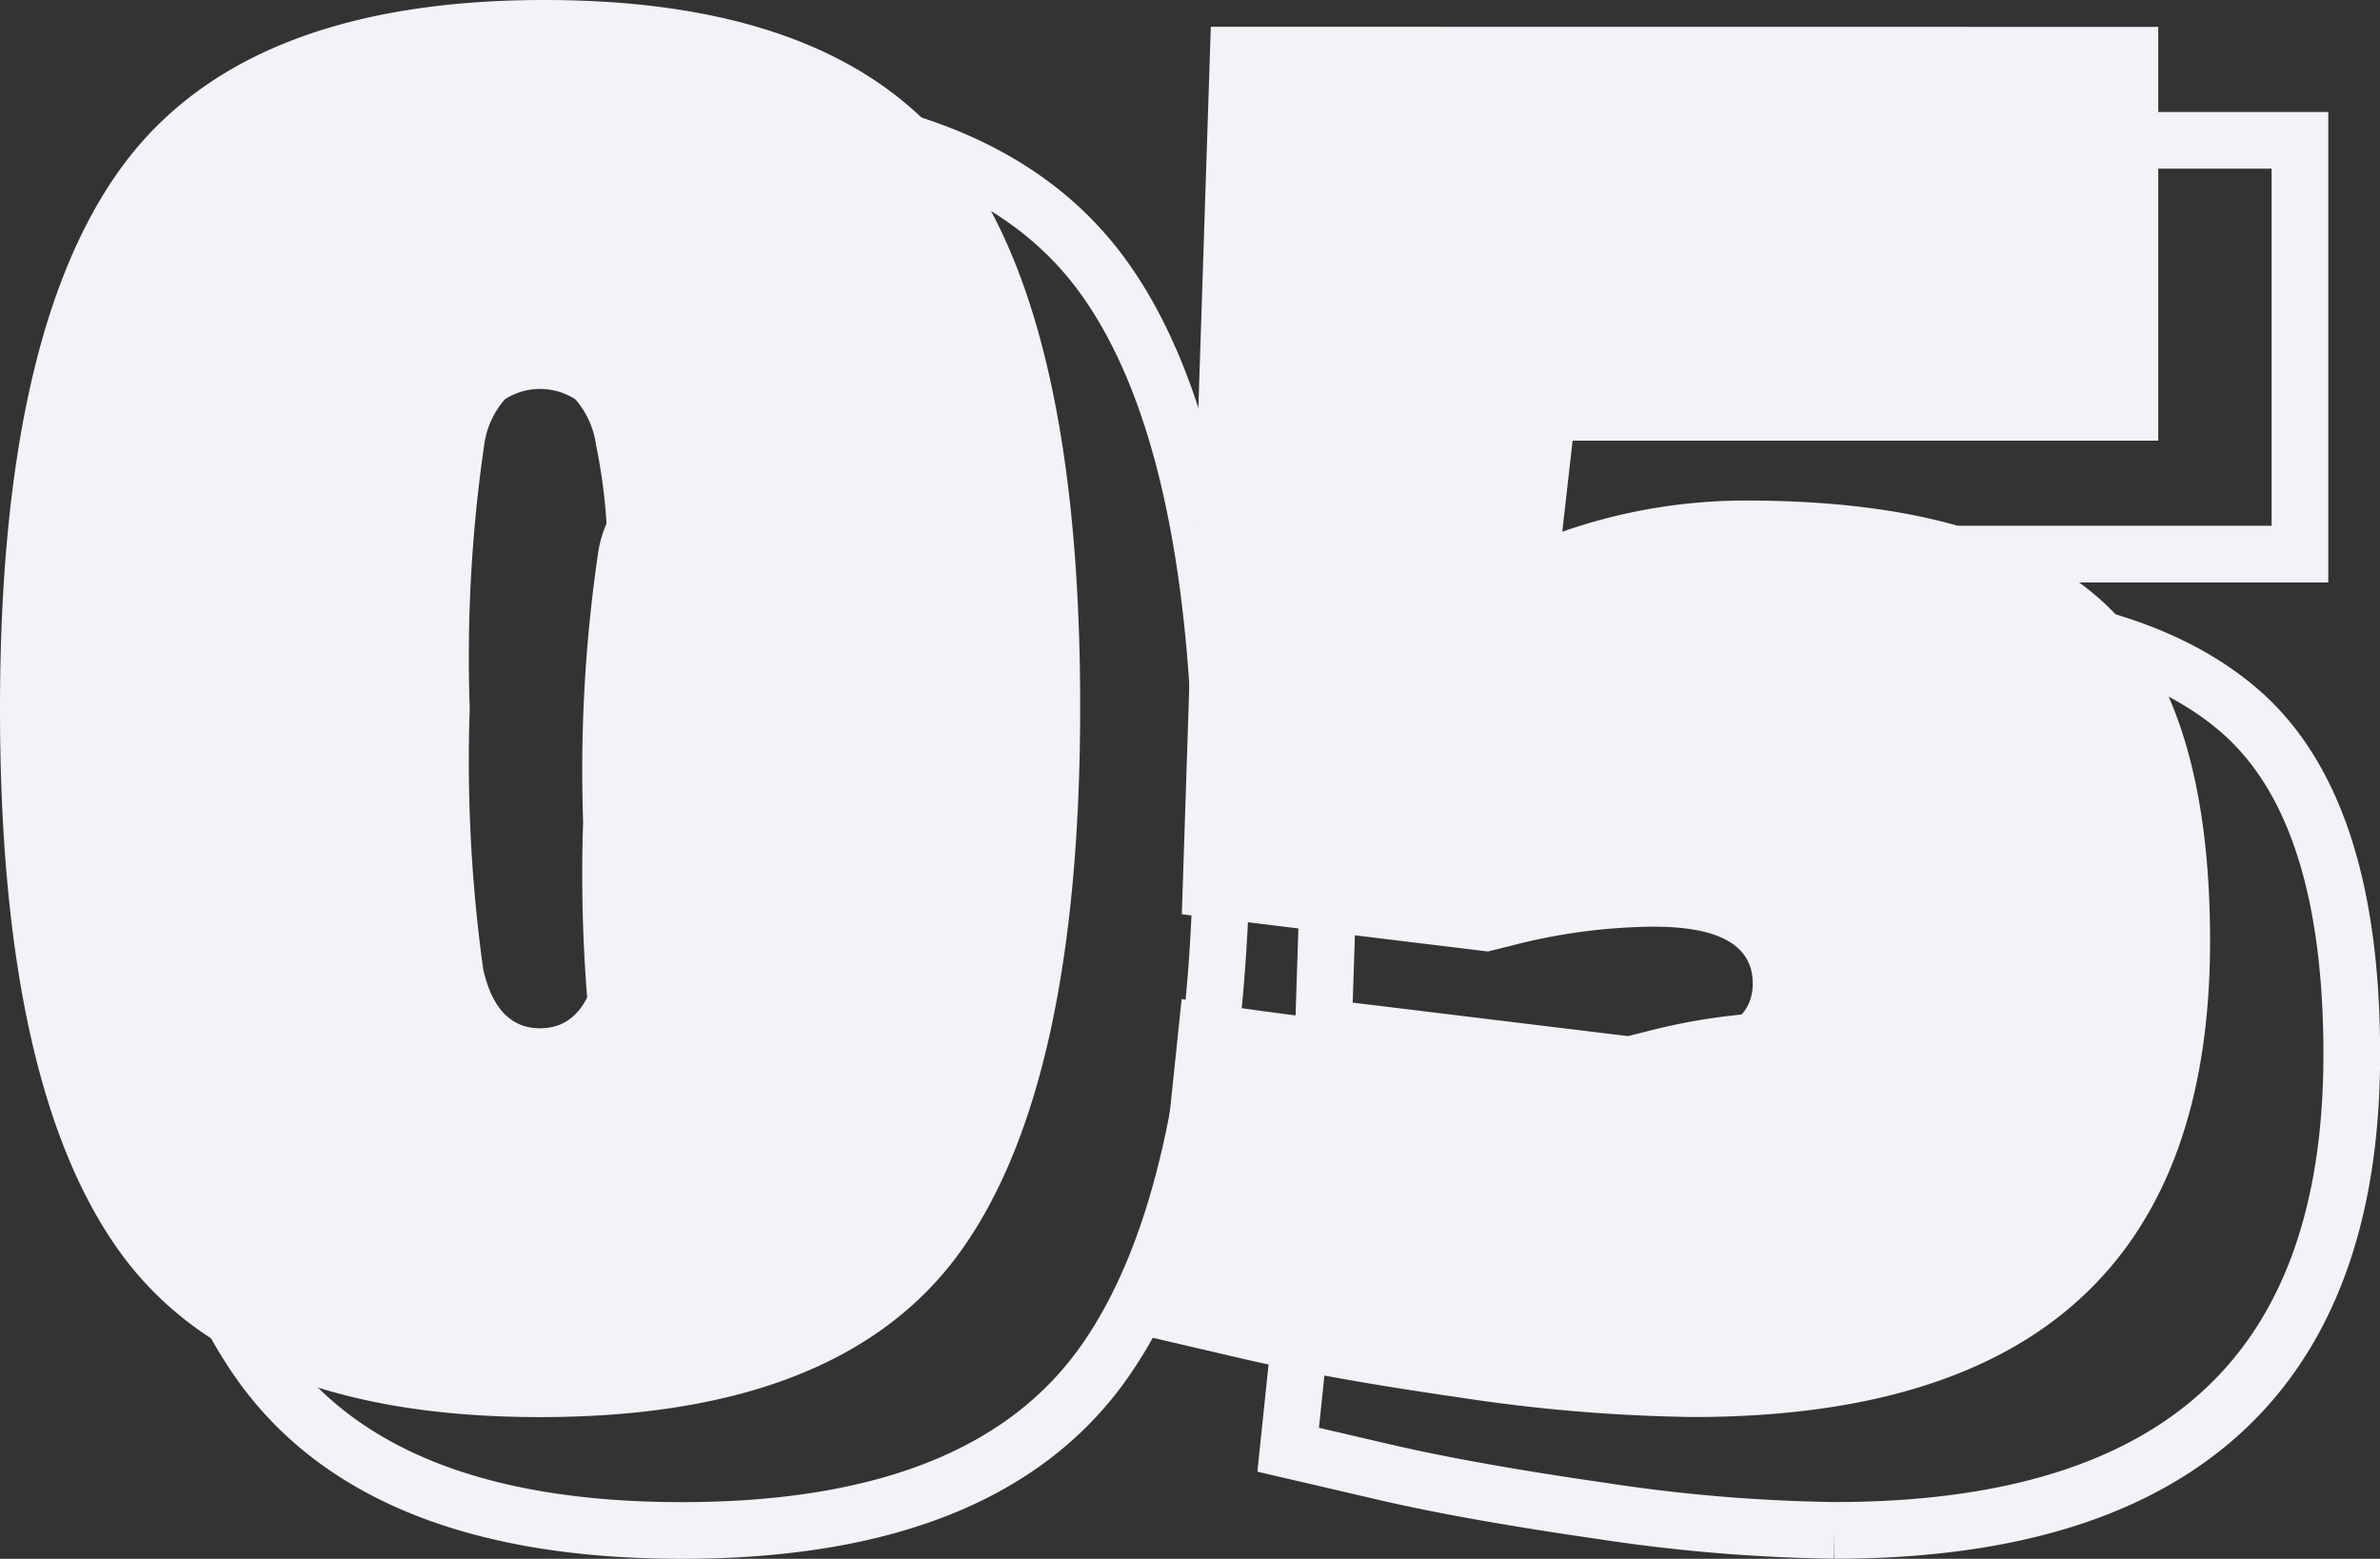 <svg id="_05_small" data-name="05 small" xmlns="http://www.w3.org/2000/svg" width="83.954" height="55" viewBox="0 0 83.954 55">
  <rect x="0" y="0" width="83.954" height="55" fill="#333333" stroke="none"/>
  <path id="Trazado_92" data-name="Trazado 92" d="M4564.527,4948.987q0-13.248,4.307-19.124t14.891-5.876q10.583,0,14.745,5.8t4.16,19.124q0,13.321-4.2,19.2t-14.854,5.876q-10.656,0-14.853-5.876T4564.527,4948.987Zm20.292-10.913a2.3,2.3,0,0,0-2.481,0,3.07,3.07,0,0,0-.729,1.606,51.828,51.828,0,0,0-.512,9.306,53.576,53.576,0,0,0,.475,9.2q.472,2.08,2.006,2.08t2.008-2.08a39.832,39.832,0,0,0,.474-7.555q0-5.474-.109-7.591a19.831,19.831,0,0,0-.4-3.357A3.077,3.077,0,0,0,4584.819,4938.075Z" transform="translate(-4559.527 -4919.987)" fill="none" stroke="#f2f2f7" stroke-width="2"/>
  <path id="Trazado_93" data-name="Trazado 93" d="M4661.952,4925.438v14.6h-20.657l-.365,3.211a19.577,19.577,0,0,1,6.5-1.1q8.466,0,12.41,3.431t3.94,12.116q0,16.79-18.248,16.788a59.276,59.276,0,0,1-8.249-.693q-4.816-.693-7.883-1.423l-3.138-.73,1.241-11.9a115.554,115.554,0,0,0,16.423,1.46q3.722,0,3.722-2.006t-3.5-2.008a20.456,20.456,0,0,0-4.964.657l-.875.218-10.8-1.314,1.022-31.312Z" transform="translate(-4580.822 -4920.487)" fill="none" stroke="#f2f2f7" stroke-width="2"/>
  <path id="Trazado_96" data-name="Trazado 96" d="M4557.125,4941.715q0-13.247,4.306-19.123t14.892-5.877q10.583,0,14.744,5.8t4.161,19.125q0,13.321-4.2,19.2t-14.855,5.875q-10.658,0-14.854-5.875T4557.125,4941.715Zm20.292-10.912a2.294,2.294,0,0,0-2.482,0,3.069,3.069,0,0,0-.729,1.606,51.917,51.917,0,0,0-.511,9.306,53.47,53.47,0,0,0,.475,9.2q.472,2.081,2.006,2.081t2.007-2.081a39.767,39.767,0,0,0,.475-7.555q0-5.474-.109-7.591a19.794,19.794,0,0,0-.4-3.357A3.077,3.077,0,0,0,4577.417,4930.8Z" transform="translate(-4557.125 -4916.715)" fill="#f2f2f7"/>
  <path id="Trazado_97" data-name="Trazado 97" d="M4654.55,4918.164v14.6h-20.658l-.365,3.212a19.547,19.547,0,0,1,6.5-1.1q8.467,0,12.409,3.43t3.942,12.117q0,16.791-18.249,16.789a59.255,59.255,0,0,1-8.248-.693q-4.818-.694-7.884-1.423l-3.138-.731,1.241-11.9a115.476,115.476,0,0,0,16.423,1.46q3.722,0,3.723-2.007t-3.5-2.007a20.464,20.464,0,0,0-4.963.657l-.876.219-10.8-1.314,1.022-31.313Z" transform="translate(-4578.418 -4917.215)" fill="#f2f2f7"/>
</svg>
